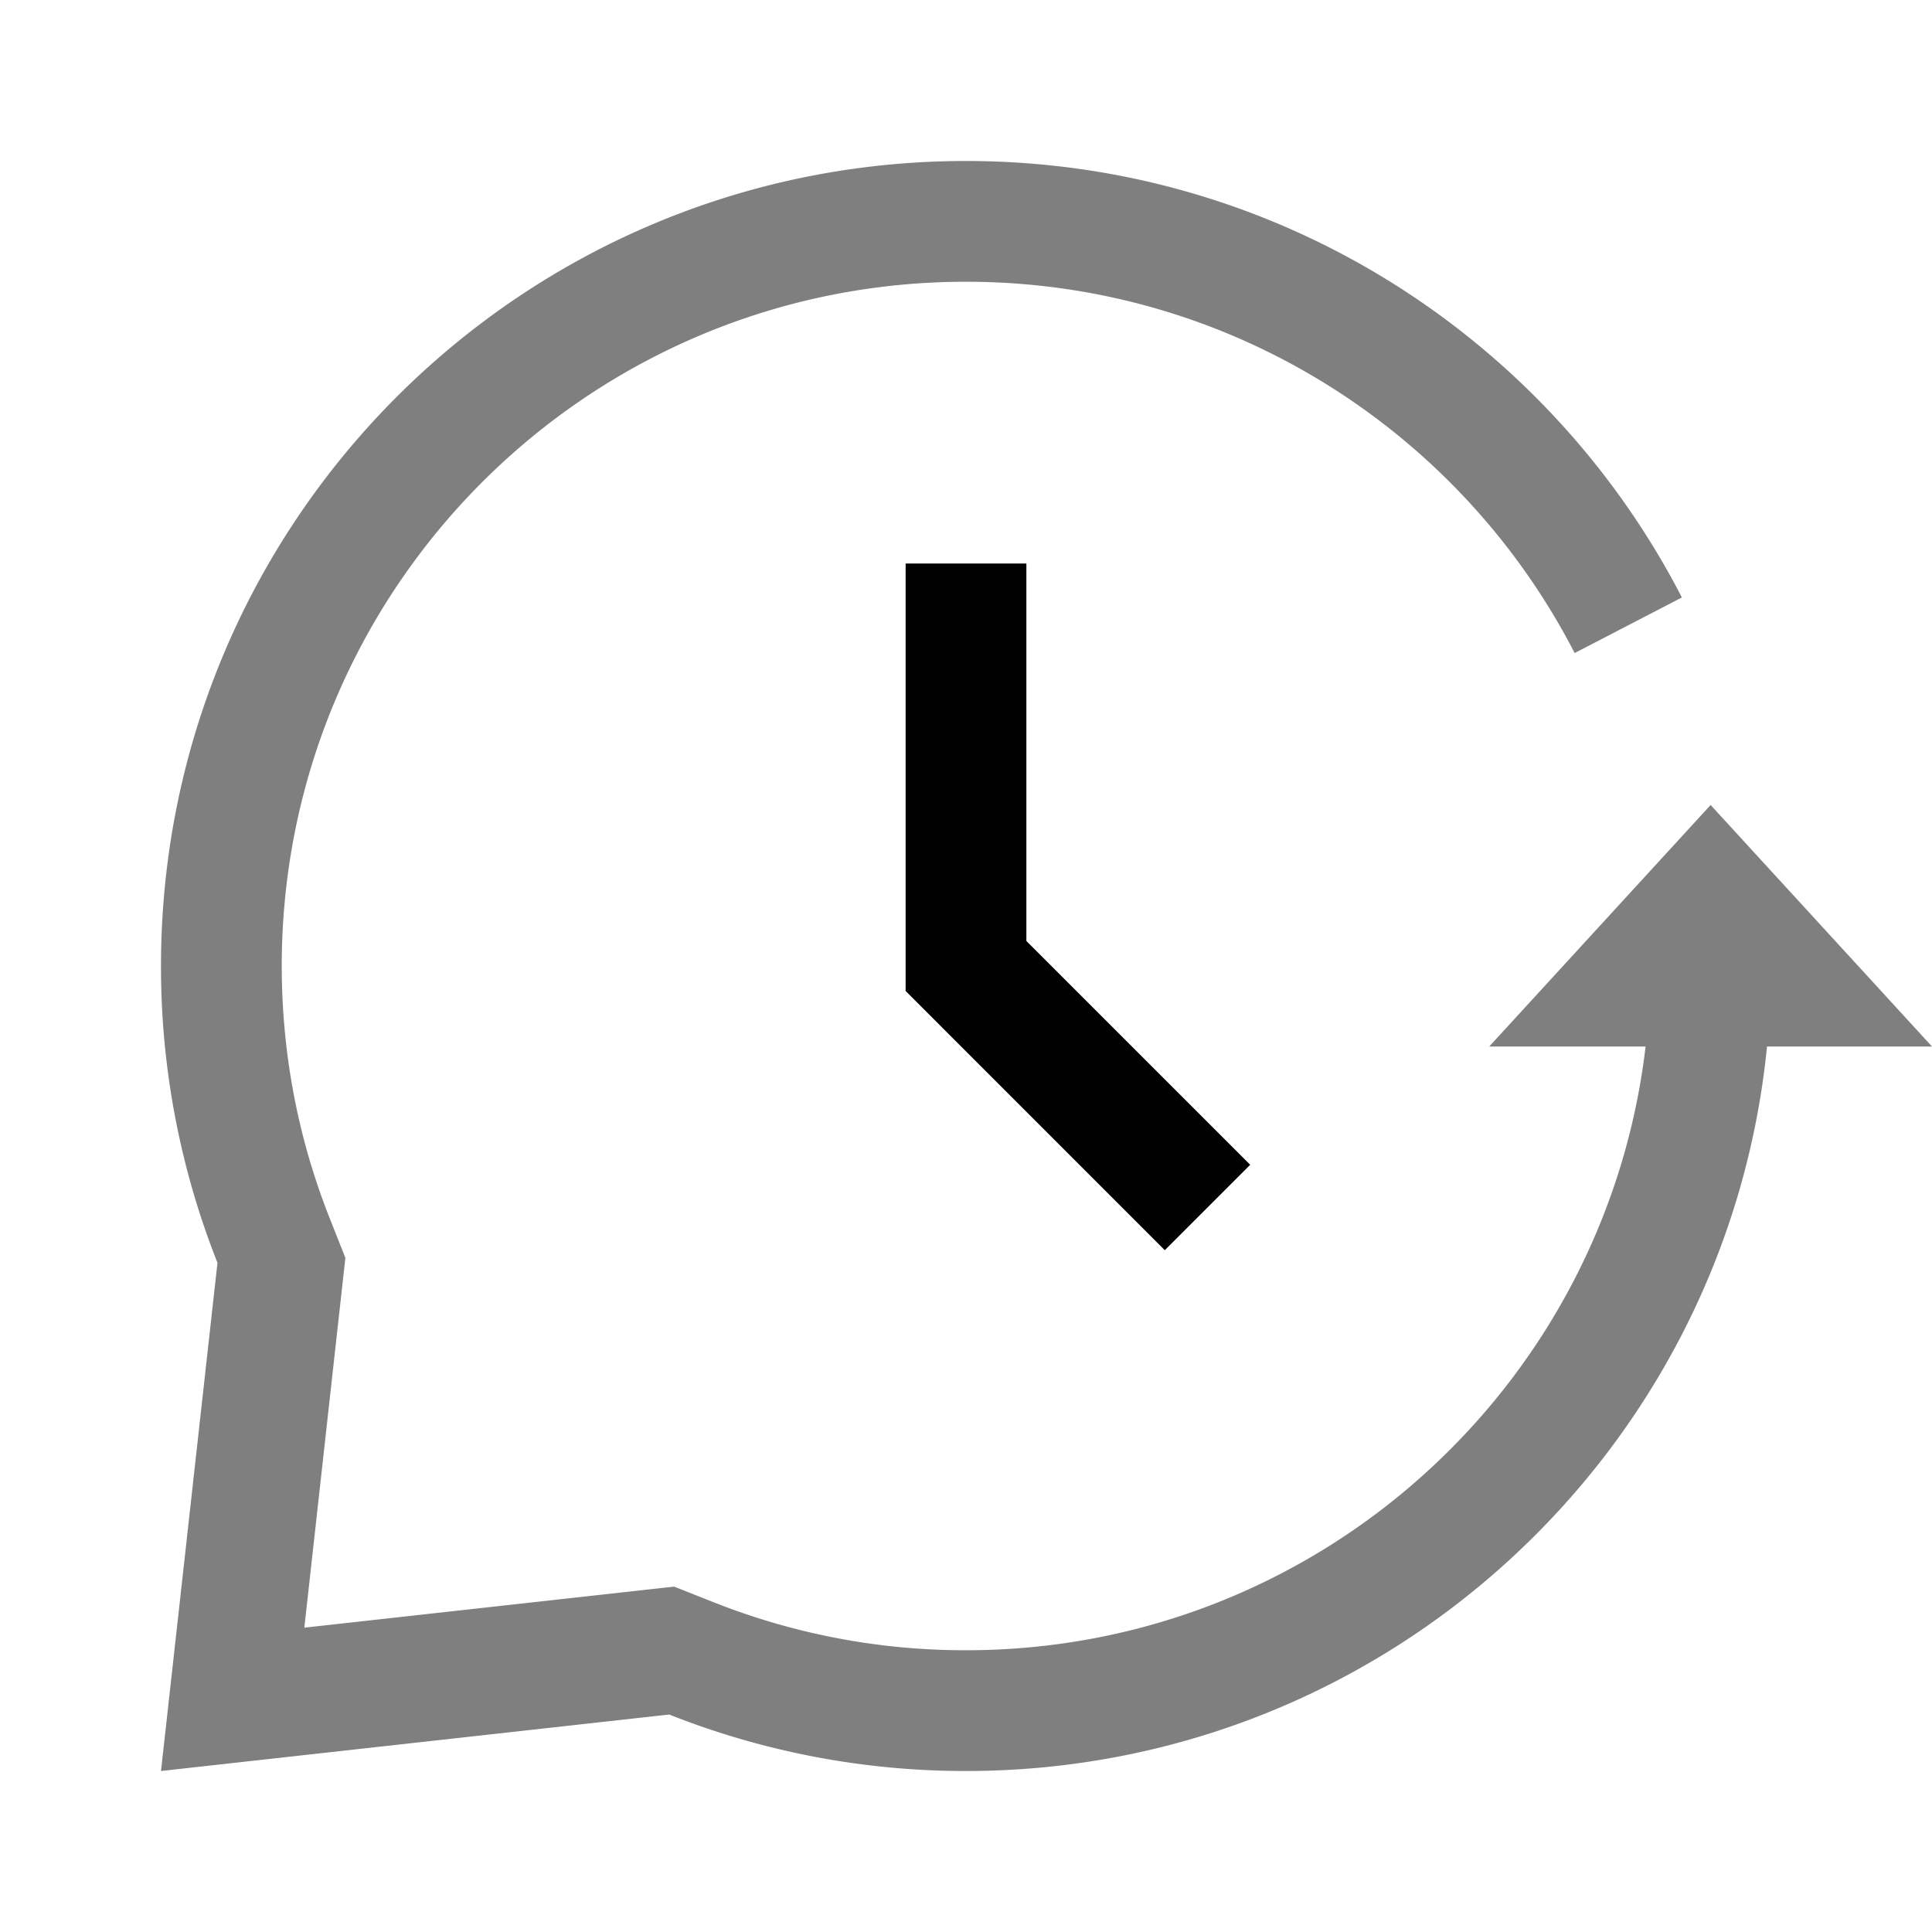 <svg xmlns="http://www.w3.org/2000/svg" width="48" height="48" viewBox="0 0 48 48"><path d="M43.901 26C42.898 36.107 34.371 44 24 44a19.95 19.95 0 0 1-7.373-1.403L4 44l1.403-12.627A19.947 19.947 0 0 1 4 24C4 12.954 12.954 4 24 4c7.746 0 14.463 4.403 17.786 10.844l-2.664 1.381C36.3 10.747 30.587 7 24 7 14.611 7 7 14.611 7 24c0 2.178.408 4.292 1.191 6.266l.39.985-1.02 9.188 9.188-1.02.985.39A16.943 16.943 0 0 0 24 41c8.712 0 15.894-6.554 16.884-15H37l5.5-6 5.5 6h-4.099z" opacity=".5"/><path d="M31.061 28.939l-2.122 2.122-6.439-6.44V14h3v9.379z"/></svg>